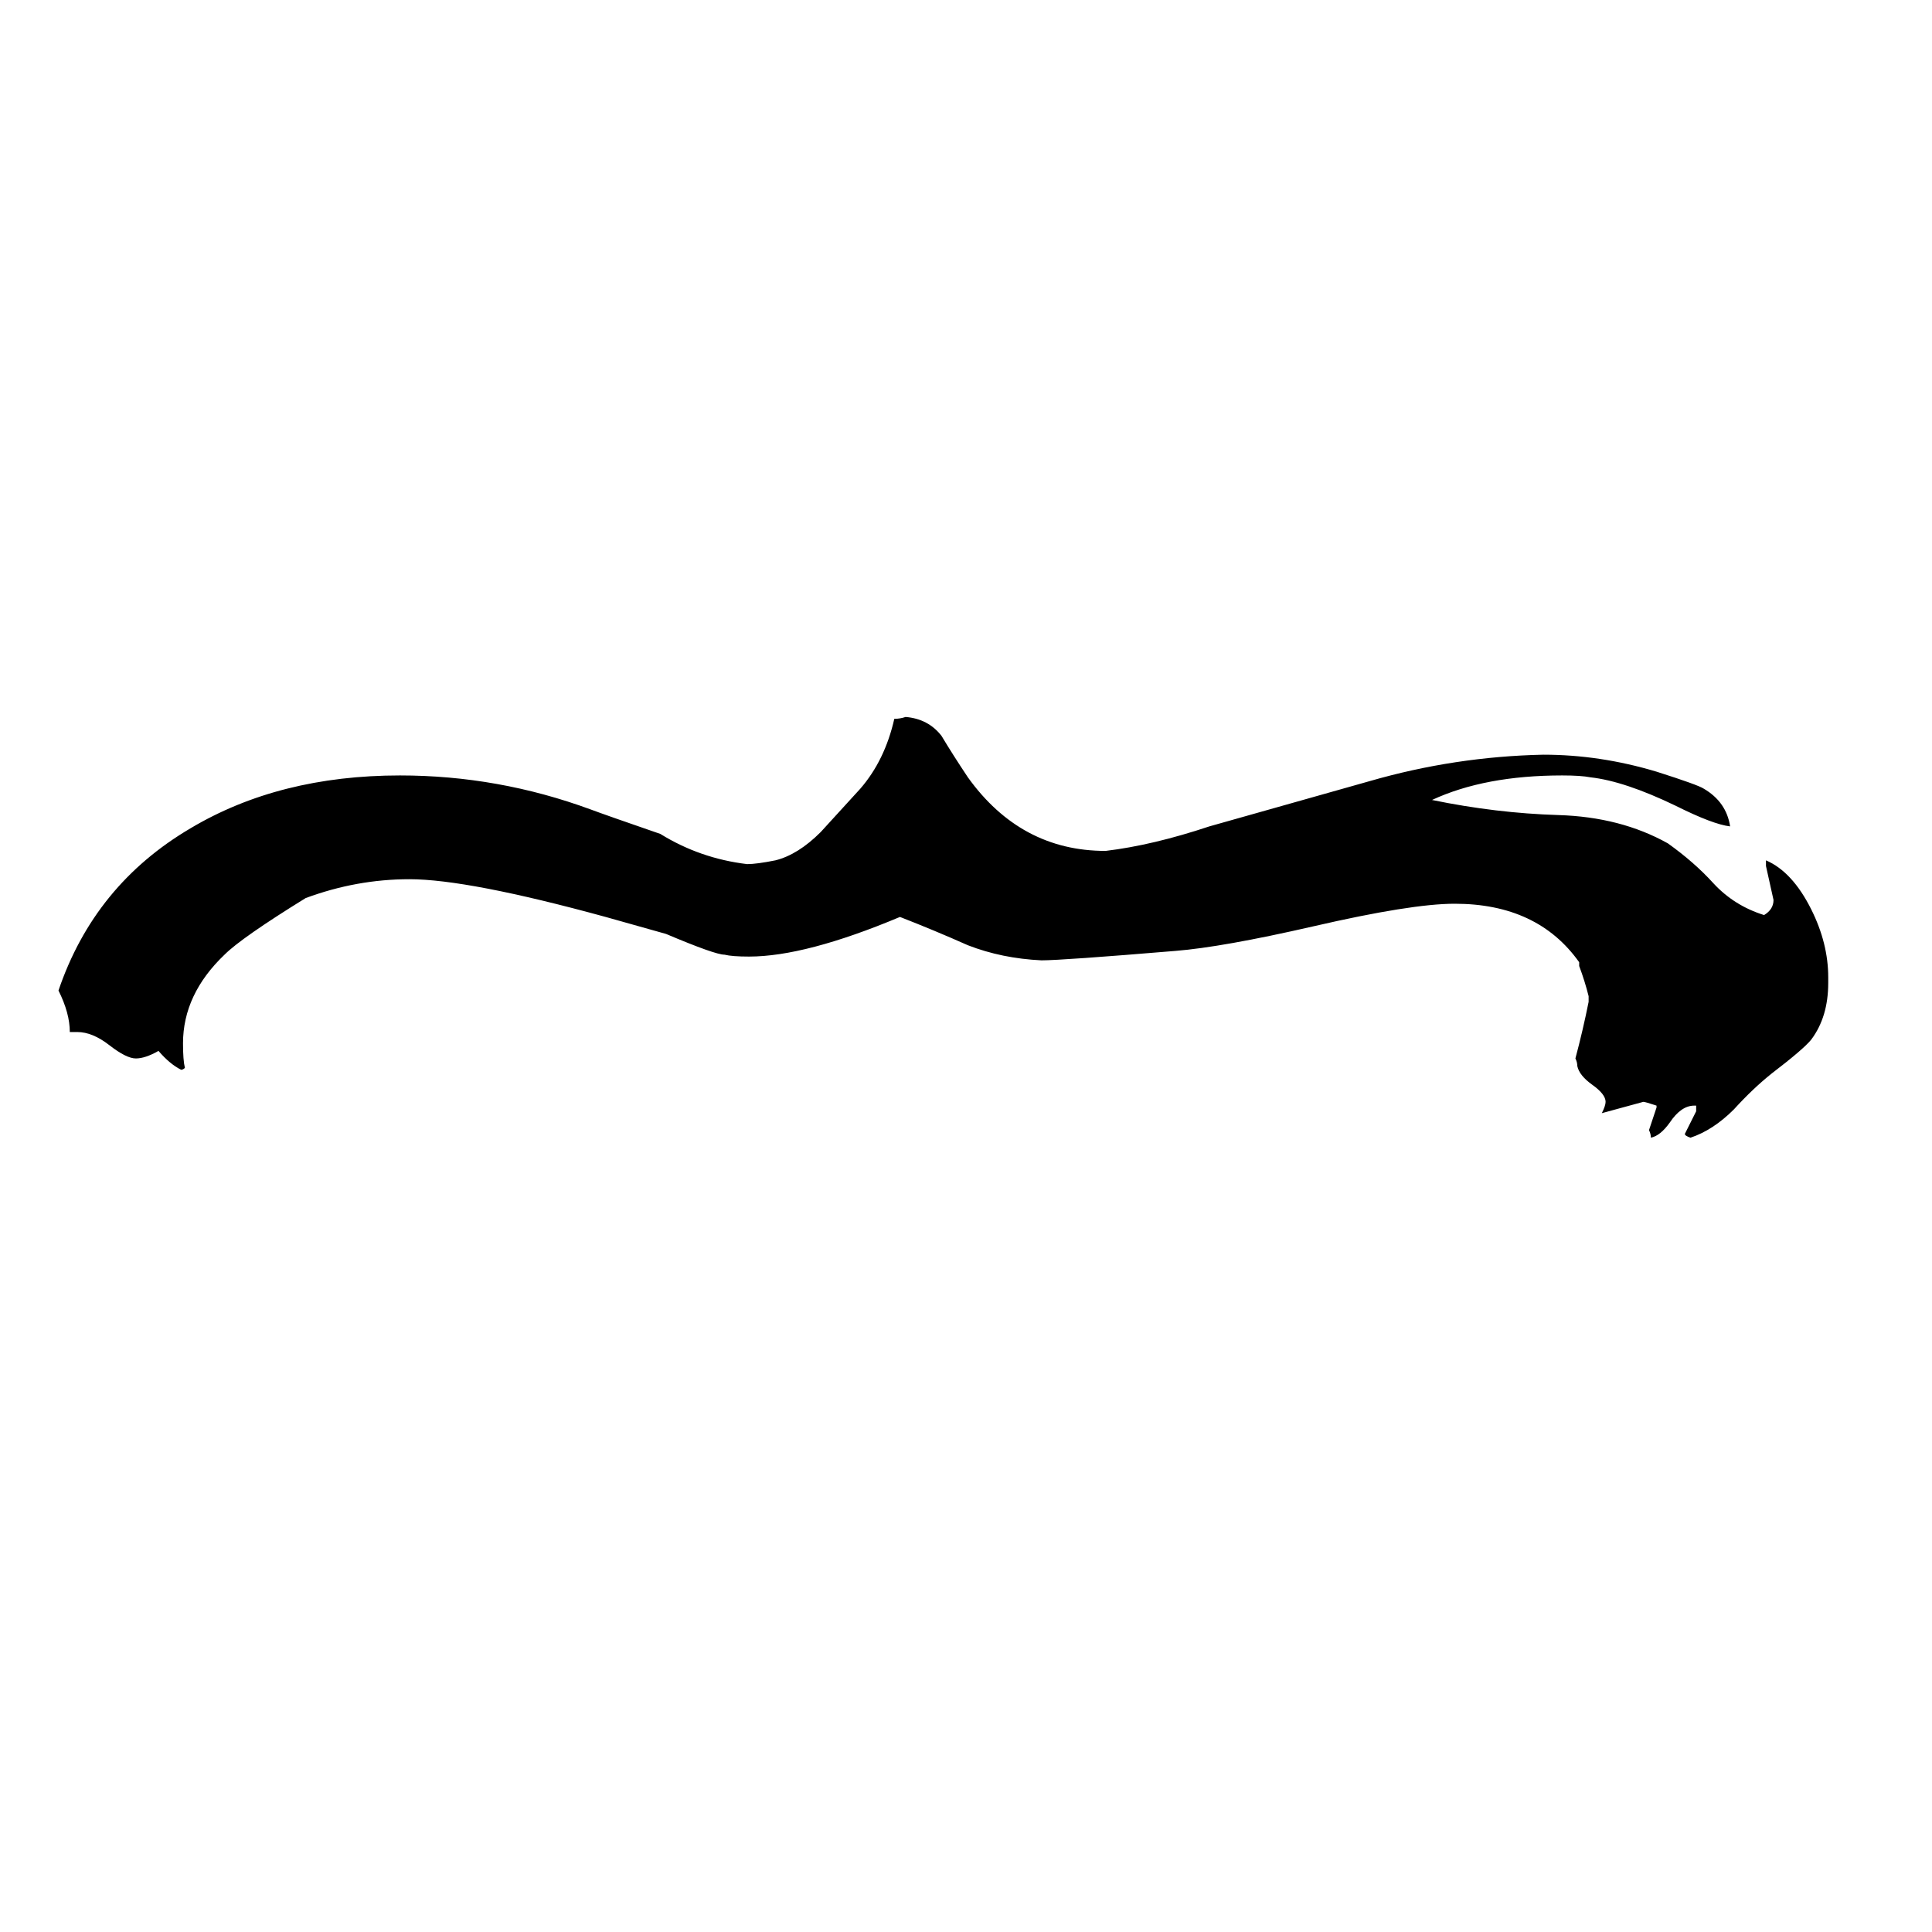 <svg xmlns="http://www.w3.org/2000/svg" viewBox="0 -800 1024 1024">
	<path fill="#000000" d="M41 -253H37Q37 -263 31 -275Q50 -331 101 -361Q148 -389 212 -389Q264 -389 313 -371Q321 -368 350 -358Q371 -345 396 -342Q401 -342 411 -344Q423 -347 435 -359Q446 -371 456 -382Q469 -397 474 -419Q477 -419 480 -420Q492 -419 499 -410Q505 -400 513 -388Q541 -349 586 -349Q611 -352 641 -362Q680 -373 726 -386Q771 -399 818 -400Q848 -400 878 -391Q900 -384 903 -382Q915 -375 917 -362Q908 -363 888 -373Q861 -386 843 -388Q838 -389 828 -389Q787 -389 759 -376Q793 -369 826 -368Q859 -367 884 -353Q898 -343 908 -332Q919 -320 935 -315Q940 -318 940 -323Q938 -332 936 -341V-344Q950 -338 960 -318Q969 -300 969 -282V-279Q969 -261 960 -249Q956 -244 939 -231Q929 -223 919 -212Q908 -201 896 -197Q893 -198 893 -199Q896 -205 899 -211V-214H898Q891 -214 885 -205Q880 -198 875 -197Q875 -199 874 -201Q876 -207 878 -213V-214Q872 -216 871 -216Q860 -213 849 -210Q851 -214 851 -216Q851 -220 844 -225Q837 -230 836 -235Q836 -237 835 -239Q839 -254 842 -269V-272Q840 -280 837 -288V-290Q815 -321 771 -321Q748 -321 696 -309Q648 -298 623 -296Q563 -291 552 -291Q531 -292 513 -299Q495 -307 477 -314Q427 -293 397 -293Q388 -293 384 -294Q379 -294 353 -305L321 -314Q248 -334 217 -334Q189 -334 162 -324Q128 -303 119 -294Q97 -273 97 -247Q97 -238 98 -234Q97 -233 96 -233Q90 -236 84 -243Q77 -239 72 -239Q67 -239 58 -246Q49 -253 41 -253Z"/>
</svg>